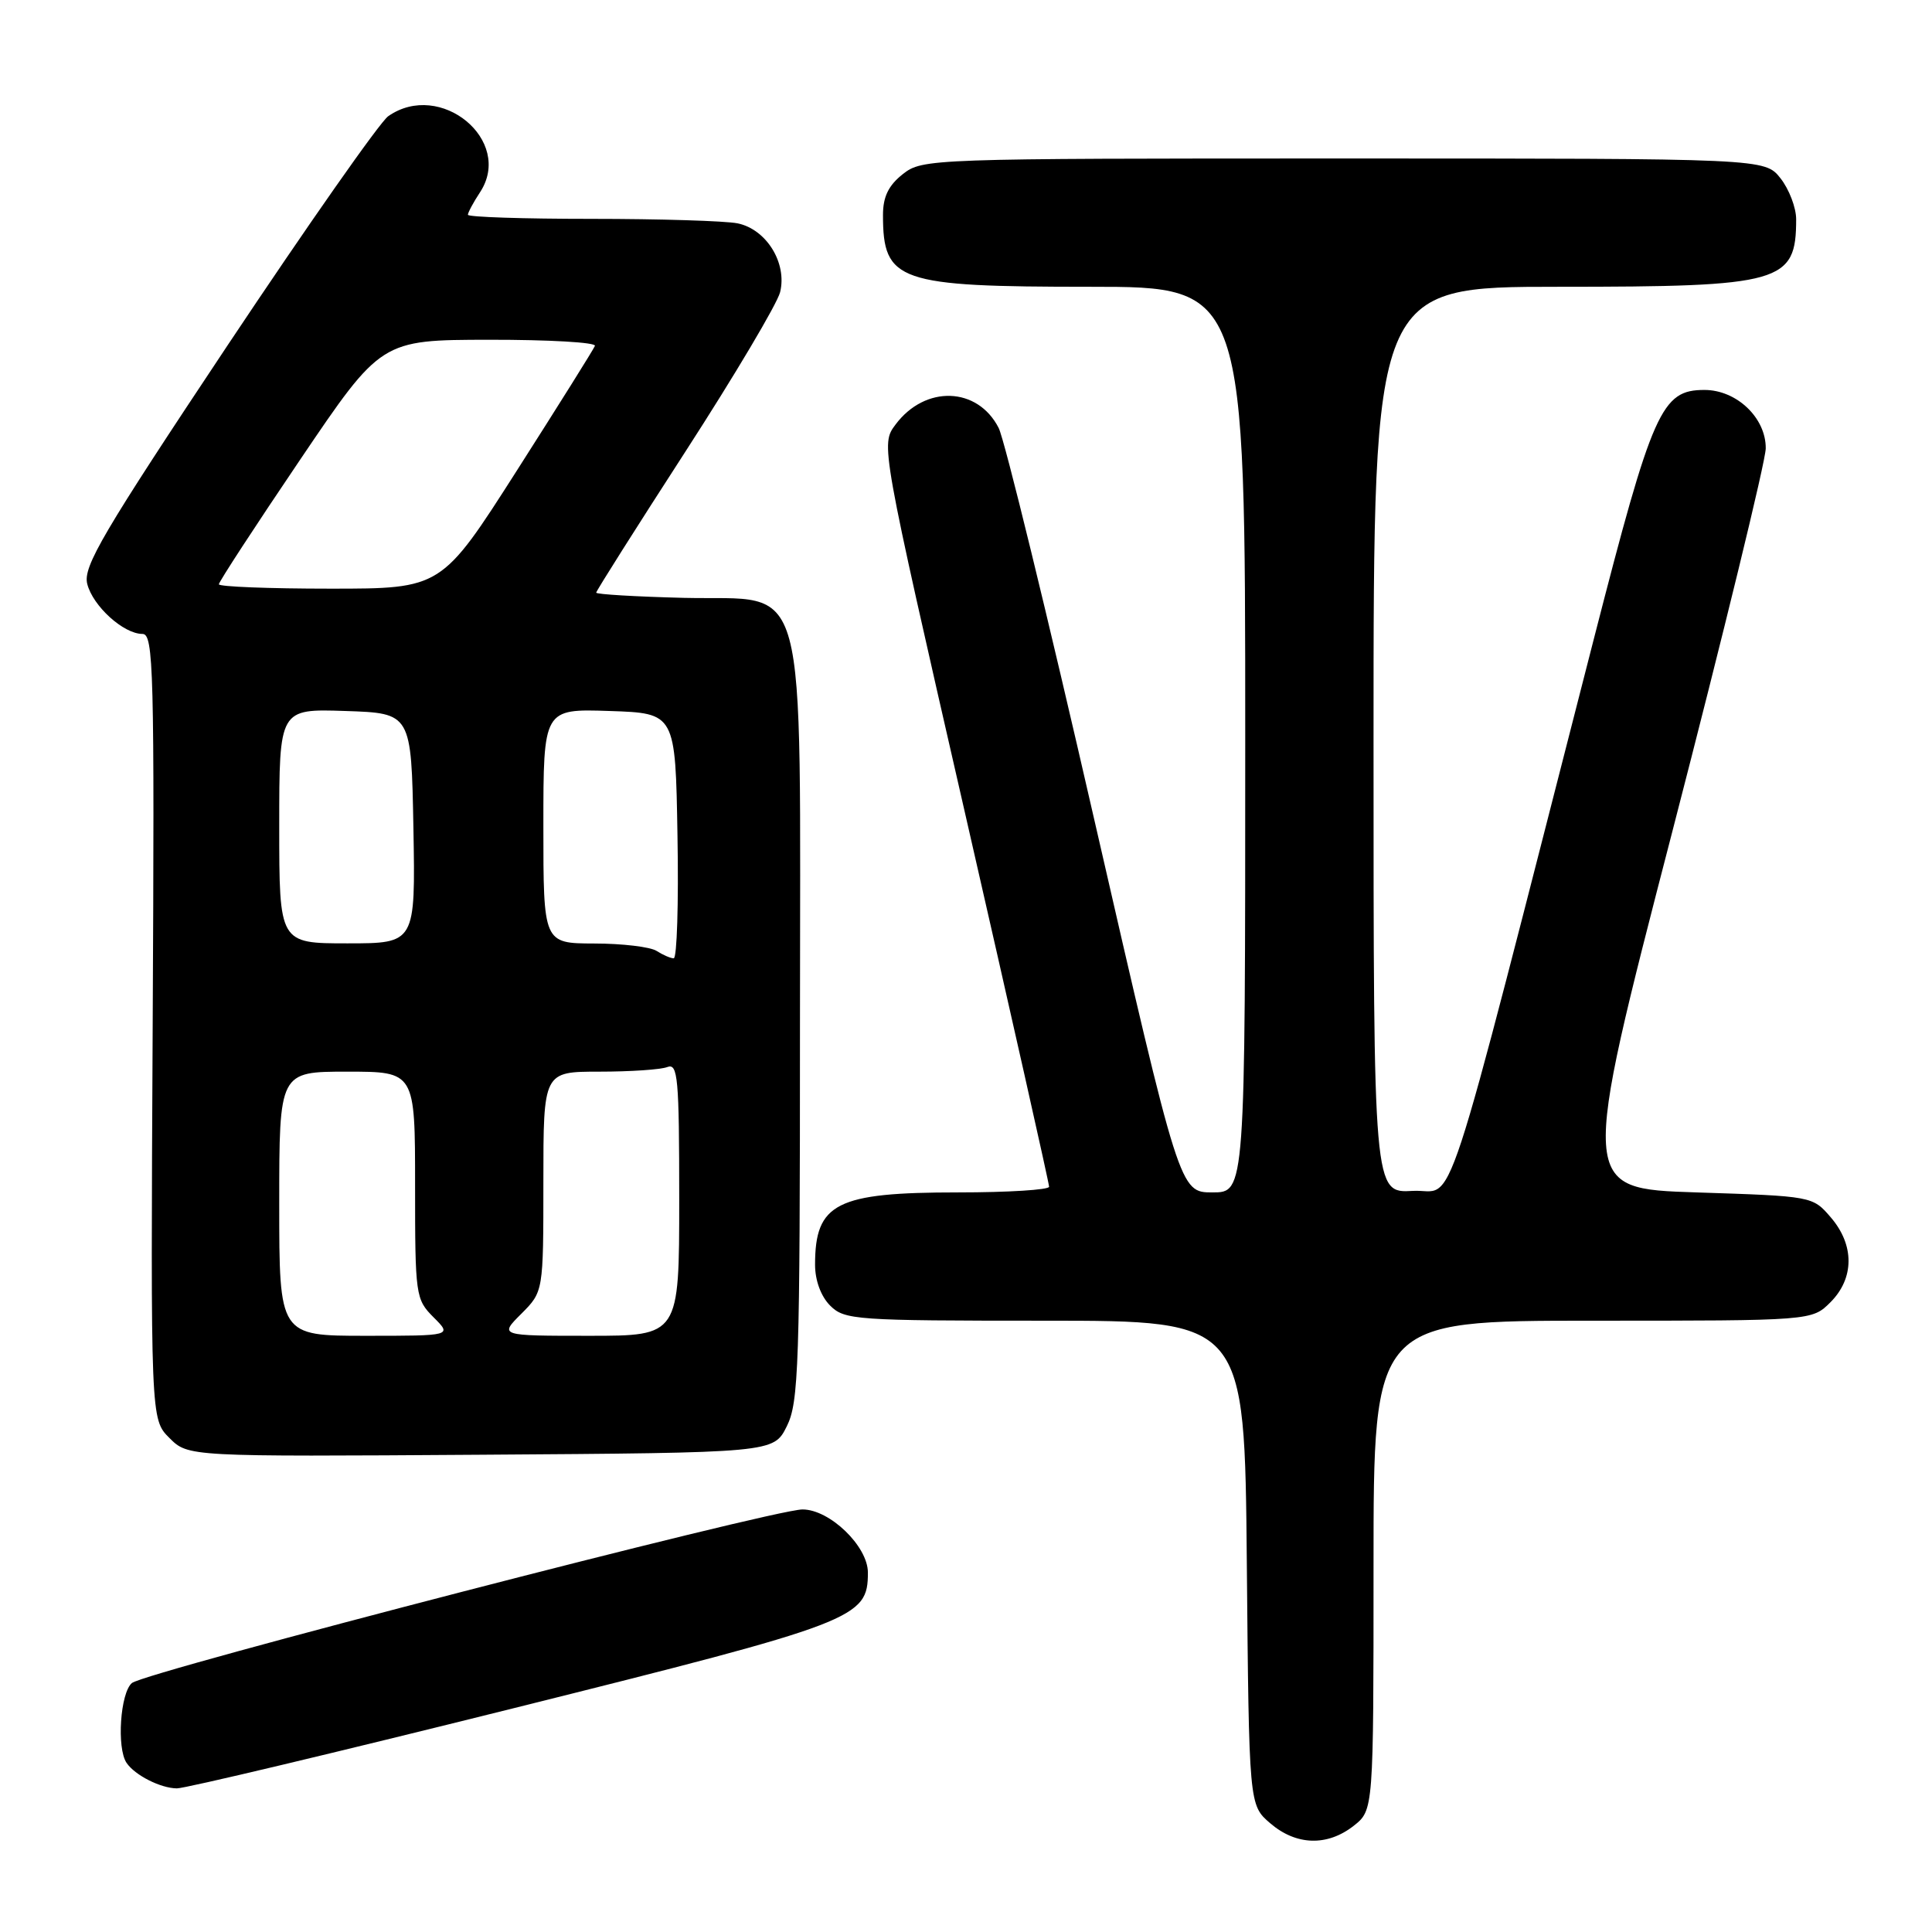 <?xml version="1.0" encoding="UTF-8" standalone="no"?>
<!DOCTYPE svg PUBLIC "-//W3C//DTD SVG 1.1//EN" "http://www.w3.org/Graphics/SVG/1.1/DTD/svg11.dtd" >
<svg xmlns="http://www.w3.org/2000/svg" xmlns:xlink="http://www.w3.org/1999/xlink" version="1.1" viewBox="0 0 256 256">
 <g >
 <path fill="currentColor"
d=" M 179.37 241.93 C 182.00 239.85 182.00 239.85 182.00 207.43 C 182.00 175.00 182.00 175.00 211.05 175.00 C 240.09 175.00 240.09 175.00 242.55 172.55 C 245.72 169.37 245.74 164.97 242.59 161.31 C 240.18 158.50 240.15 158.50 224.76 158.00 C 209.34 157.50 209.34 157.50 221.64 110.00 C 228.40 83.88 233.95 61.12 233.97 59.42 C 234.01 55.38 230.12 51.67 225.85 51.67 C 220.15 51.67 218.99 54.29 211.21 84.59 C 190.58 164.97 193.04 157.46 187.20 157.80 C 182.00 158.10 182.00 158.10 182.00 98.05 C 182.00 38.00 182.00 38.00 206.55 38.00 C 236.12 38.00 238.00 37.46 238.00 29.05 C 238.00 27.52 237.07 25.08 235.93 23.63 C 233.85 21.00 233.85 21.00 178.06 21.00 C 123.13 21.00 122.23 21.03 119.63 23.07 C 117.73 24.57 117.00 26.07 117.00 28.49 C 117.00 37.32 118.96 38.00 144.45 38.00 C 165.00 38.00 165.00 38.00 165.00 98.00 C 165.00 158.00 165.00 158.00 160.66 158.00 C 156.32 158.00 156.32 158.00 145.03 108.75 C 138.83 81.66 133.11 58.24 132.33 56.71 C 129.54 51.23 122.58 51.00 118.66 56.26 C 116.69 58.89 116.69 58.89 127.86 107.69 C 134.00 134.54 139.02 156.84 139.01 157.25 C 139.00 157.66 133.58 158.00 126.95 158.00 C 110.82 158.00 108.00 159.42 108.00 167.58 C 108.00 169.67 108.78 171.78 110.00 173.00 C 111.90 174.90 113.33 175.00 138.46 175.00 C 164.92 175.00 164.92 175.00 165.21 207.09 C 165.50 239.18 165.50 239.18 168.31 241.59 C 171.75 244.55 175.87 244.67 179.37 241.93 Z  M 67.93 226.38 C 113.55 214.99 115.00 214.44 115.00 208.37 C 115.00 204.88 109.93 200.00 106.33 200.01 C 102.31 200.03 19.27 221.53 17.48 223.01 C 15.94 224.30 15.44 231.62 16.77 233.59 C 17.87 235.22 21.25 236.94 23.43 236.97 C 24.49 236.99 44.51 232.22 67.93 226.38 Z  M 104.25 189.00 C 105.84 185.81 106.00 181.12 106.00 135.98 C 106.00 74.58 107.37 79.62 90.63 79.22 C 84.23 79.06 79.00 78.75 79.00 78.53 C 79.00 78.30 84.33 69.88 90.84 59.81 C 97.35 49.74 102.99 40.24 103.37 38.71 C 104.32 34.84 101.54 30.36 97.71 29.59 C 96.08 29.27 87.38 29.00 78.38 29.00 C 69.37 29.00 62.00 28.76 62.00 28.46 C 62.00 28.17 62.72 26.82 63.61 25.47 C 68.10 18.62 58.35 10.56 51.44 15.40 C 50.34 16.17 40.77 29.83 30.16 45.75 C 13.59 70.65 10.98 75.08 11.56 77.37 C 12.30 80.31 16.37 84.00 18.88 84.00 C 20.35 84.00 20.48 88.69 20.23 136.03 C 19.96 188.06 19.96 188.06 22.45 190.54 C 24.93 193.02 24.93 193.02 63.72 192.76 C 102.50 192.50 102.50 192.50 104.25 189.00 Z  M 37.00 159.50 C 37.00 142.00 37.00 142.00 46.00 142.00 C 55.00 142.00 55.00 142.00 55.00 157.05 C 55.00 171.69 55.07 172.16 57.45 174.55 C 59.91 177.00 59.91 177.00 48.45 177.00 C 37.00 177.00 37.00 177.00 37.00 159.50 Z  M 69.08 174.08 C 72.00 171.15 72.00 171.15 72.00 156.58 C 72.00 142.00 72.00 142.00 79.42 142.00 C 83.50 142.00 87.55 141.73 88.42 141.39 C 89.82 140.85 90.00 142.79 90.00 158.89 C 90.00 177.00 90.00 177.00 78.08 177.00 C 66.15 177.00 66.15 177.00 69.08 174.08 Z  M 87.00 126.00 C 86.17 125.47 82.46 125.02 78.75 125.02 C 72.00 125.00 72.00 125.00 72.00 109.46 C 72.00 93.92 72.00 93.92 80.75 94.21 C 89.50 94.50 89.50 94.50 89.77 110.75 C 89.93 119.69 89.70 126.99 89.27 126.98 C 88.85 126.98 87.83 126.53 87.00 126.00 Z  M 37.00 109.46 C 37.00 93.92 37.00 93.92 45.75 94.21 C 54.50 94.50 54.50 94.50 54.78 109.75 C 55.05 125.00 55.05 125.00 46.03 125.00 C 37.00 125.00 37.00 125.00 37.00 109.46 Z  M 29.00 77.42 C 29.00 77.10 33.84 69.68 39.75 60.94 C 50.50 45.04 50.50 45.04 64.83 45.02 C 72.72 45.01 79.02 45.37 78.83 45.83 C 78.65 46.29 74.00 53.71 68.50 62.33 C 58.50 78.00 58.50 78.00 43.75 78.00 C 35.64 78.00 29.00 77.74 29.00 77.42 Z "/>
</g>
</svg>